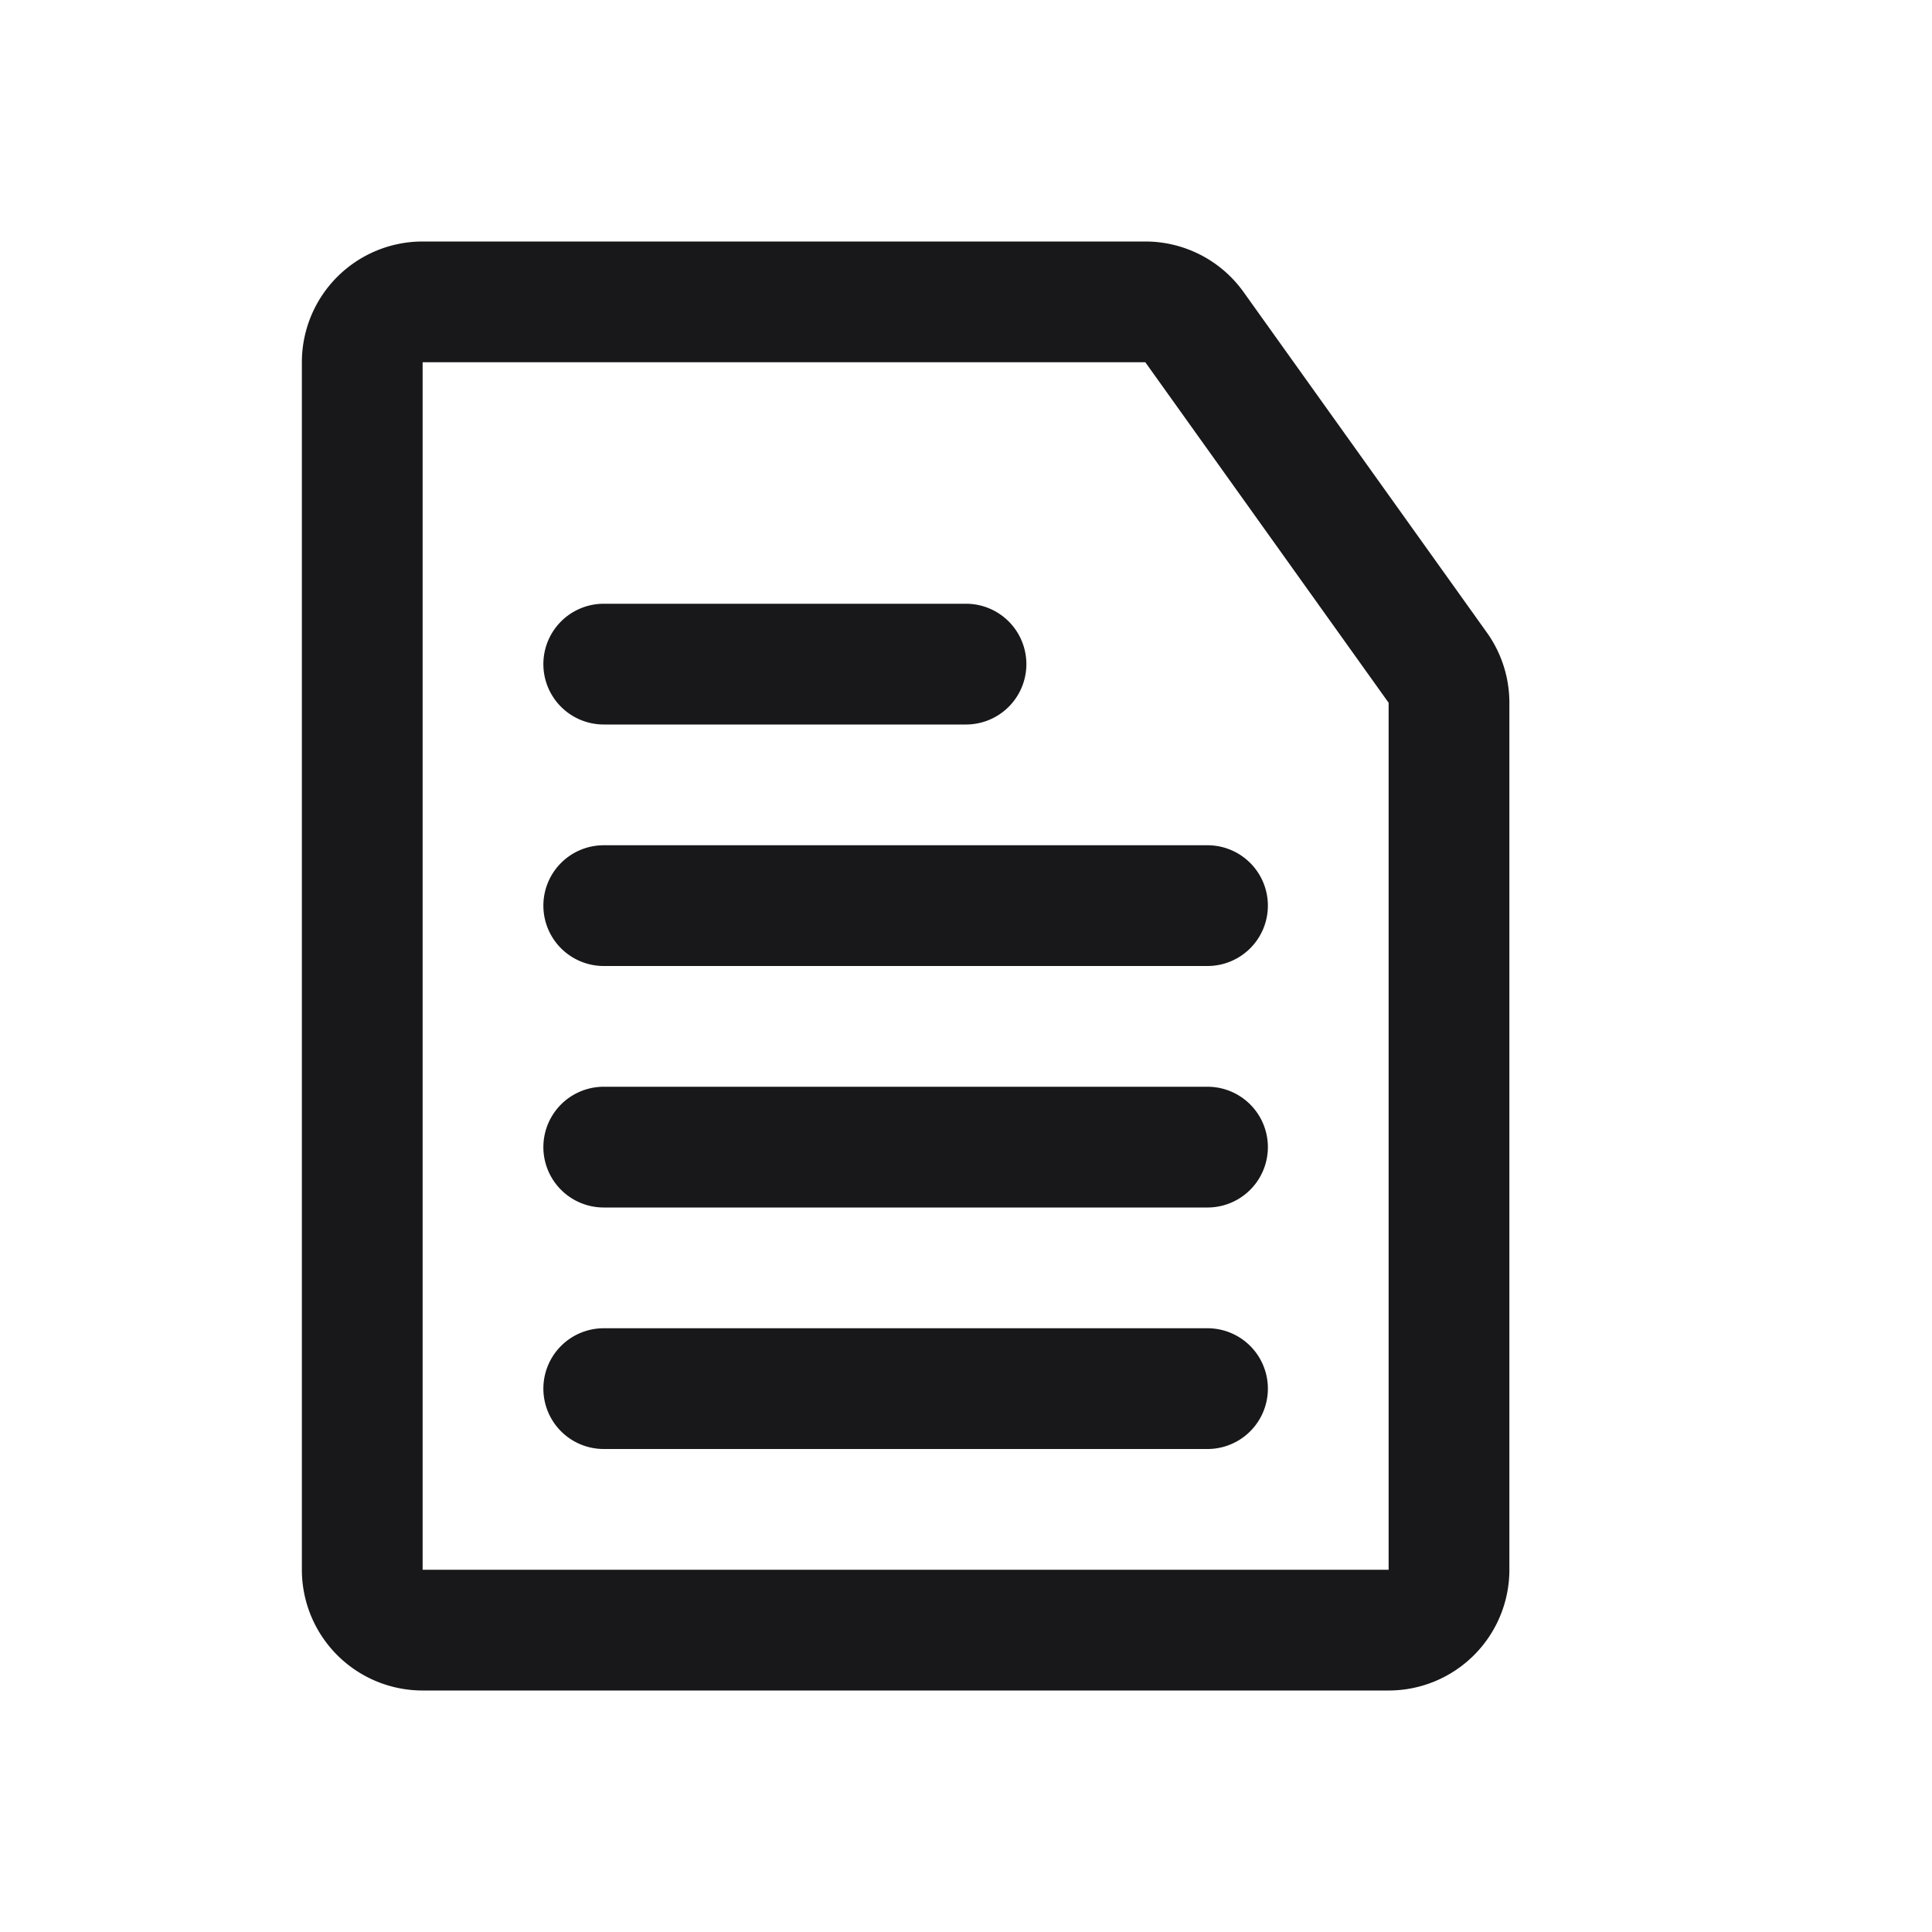 <svg xmlns="http://www.w3.org/2000/svg" width="32" height="32" fill="none" viewBox="0 0 32 32"><path fill="#18181a" fill-rule="evenodd" d="M23 26V11.64L18.97 6H7v20zM7 4a2 2 0 0 0-2 2v20a2 2 0 0 0 2 2h16a2 2 0 0 0 2-2V11.64a2 2 0 0 0-.372-1.162l-4.03-5.64A2 2 0 0 0 18.971 4zm2 19a1 1 0 0 1 1-1h10a1 1 0 1 1 0 2H10a1 1 0 0 1-1-1zm1-5a1 1 0 1 0 0 2h10a1 1 0 1 0 0-2zm-1-3a1 1 0 0 1 1-1h10a1 1 0 1 1 0 2H10a1 1 0 0 1-1-1zm1-5a1 1 0 1 0 0 2h6a1 1 0 1 0 0-2z" clip-rule="evenodd"/></svg>